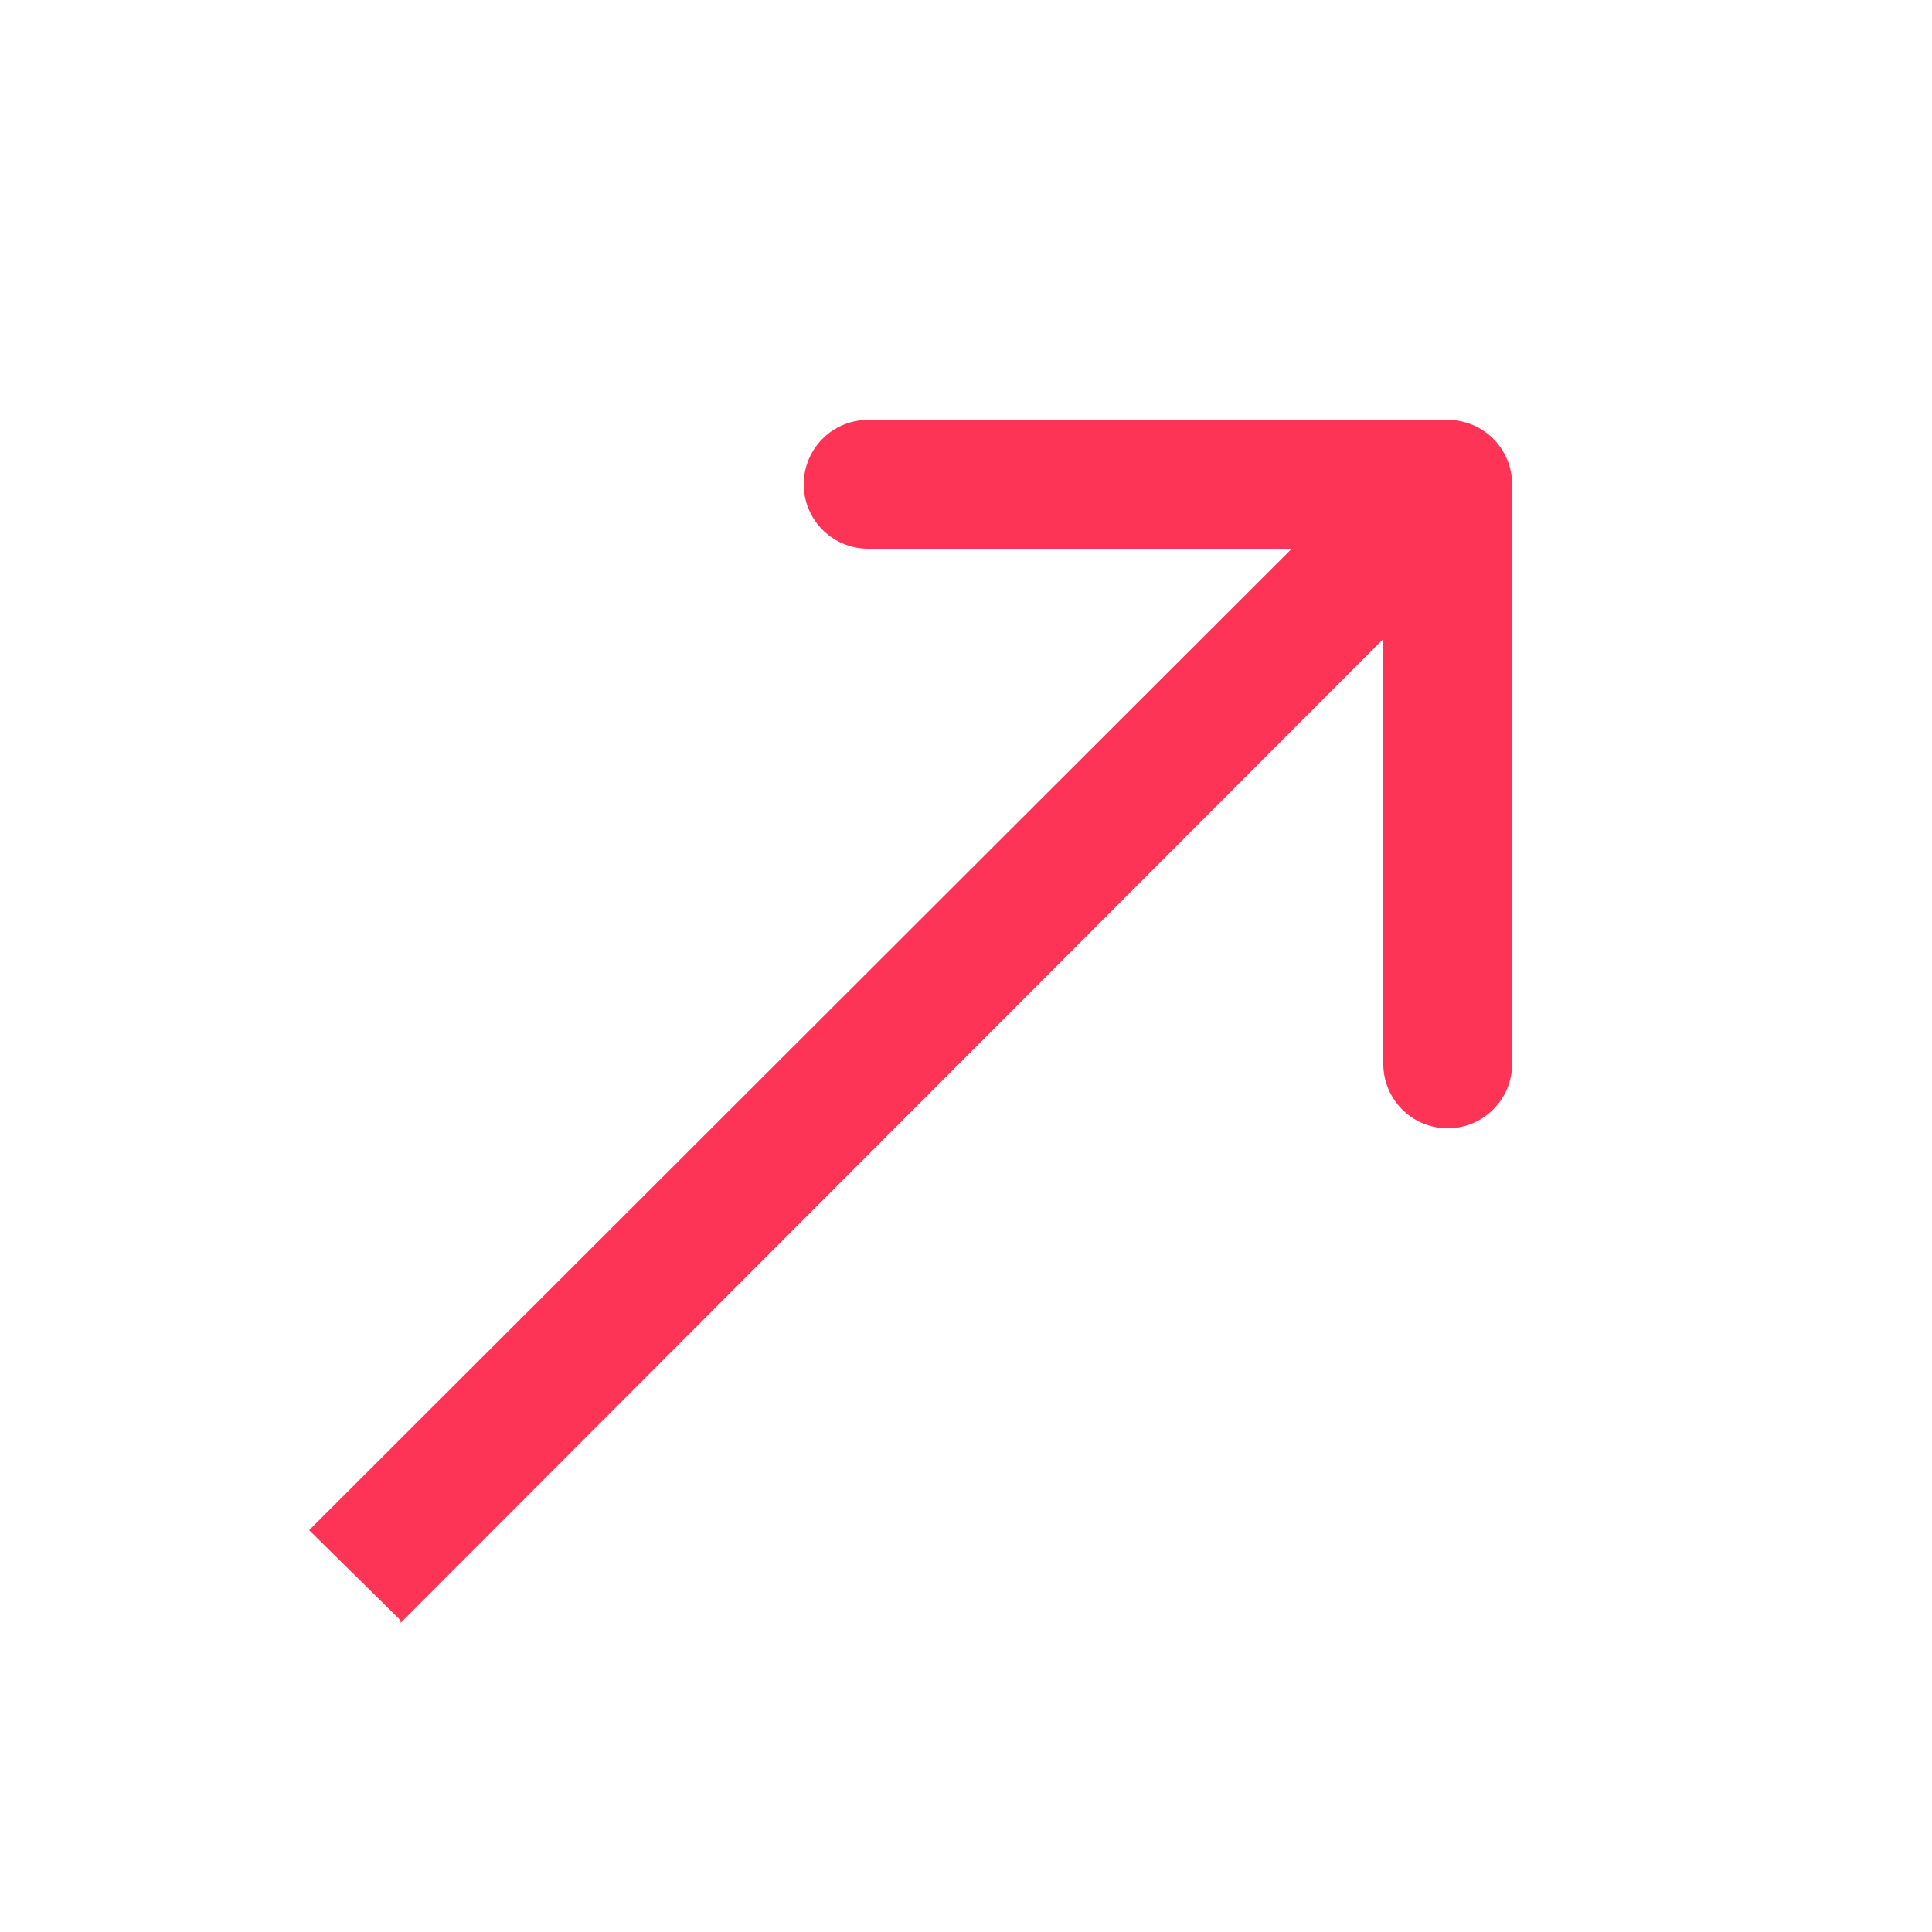 <svg viewBox="0 0 15 15" fill="none" xmlns="http://www.w3.org/2000/svg"><path d="M11.74 3.76a.5.5 0 00-.5-.5h-4.5a.5.5 0 100 1h4v4a.5.5 0 001 0v-4.5zM3.11 12.6L11.6 4.1l-.71-.7-8.49 8.48.71.7z" fill="#FE3457"/></svg>

